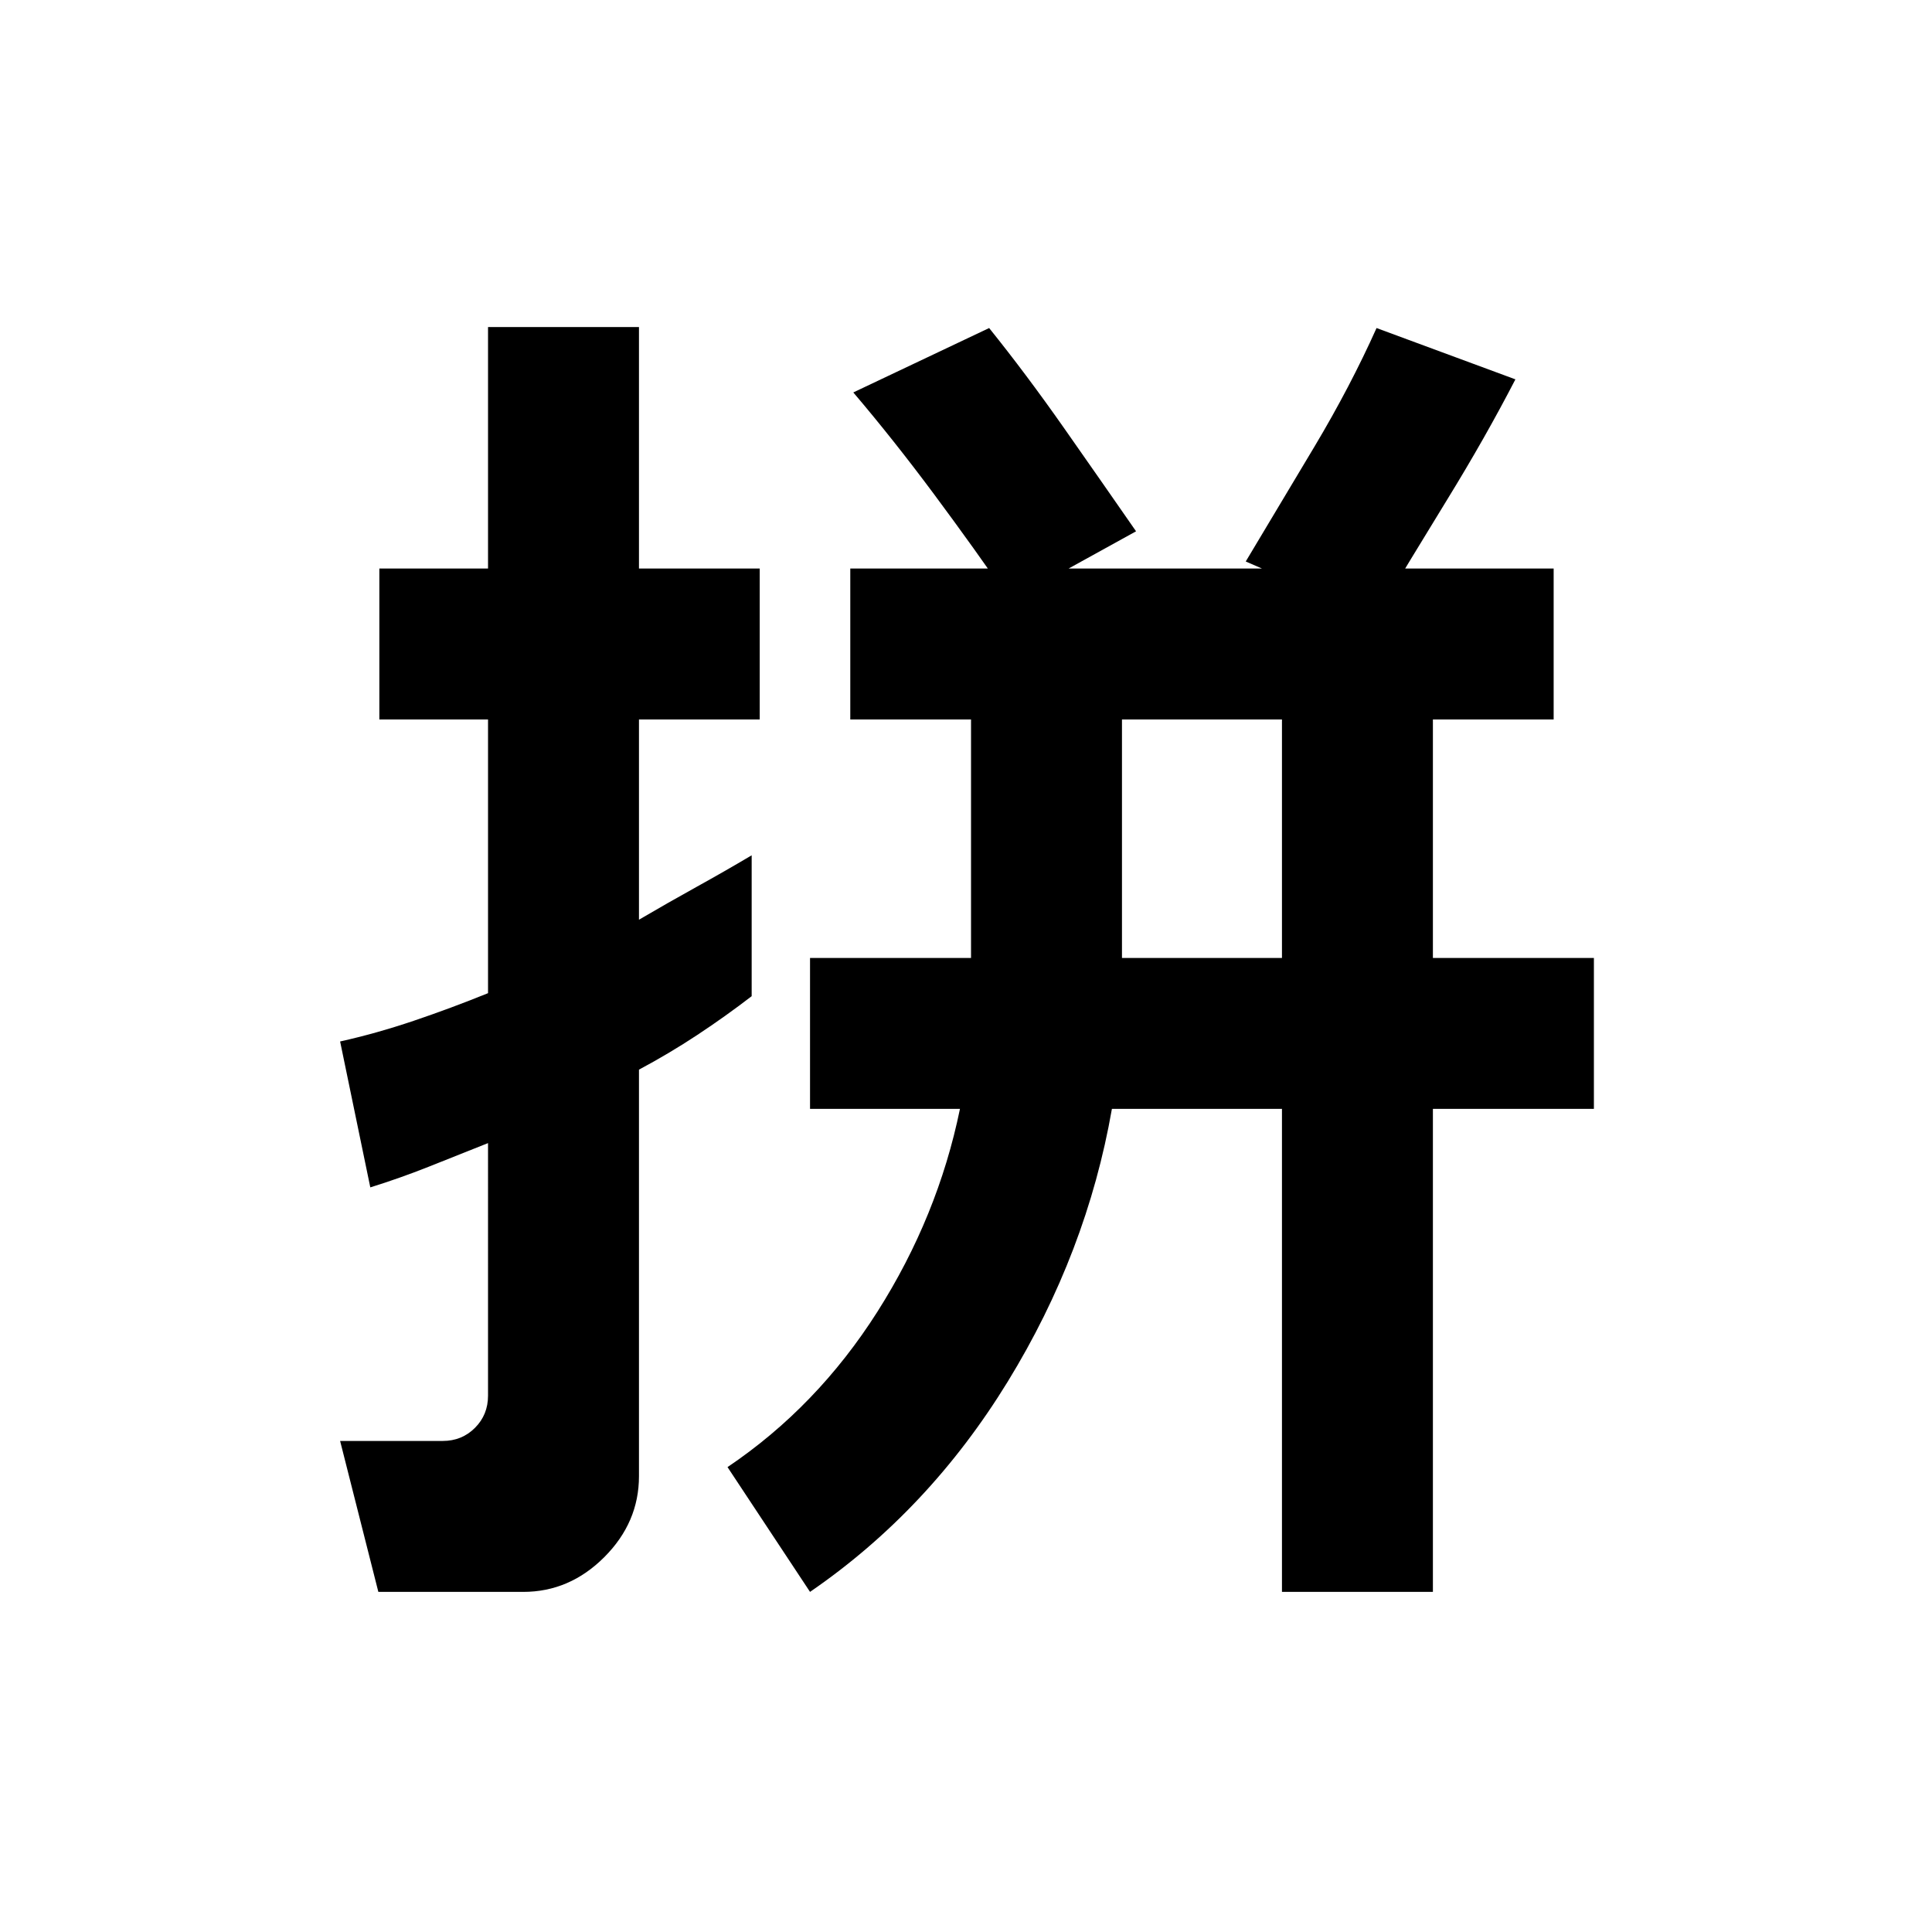 <svg xmlns="http://www.w3.org/2000/svg" height="24" viewBox="0 96 960 960" width="24"><path d="M557.5 572H637V453.5h-79.5V572ZM188 887l-19-75h51q9.5 0 16-6.5t6.5-16V664q-15 6-29.5 11.75T184 686l-15-72.5q18-4 36.5-10.25t37-13.75v-136h-54v-75h54v-120h75v120h60v75h-60V553q14.5-8.5 28.5-16.25T373.5 521v70q-13 10-27 19.25t-29 17.25v202q0 23-17.25 40.25T260 887h-72Zm214.5 0-41-62q44.5-30 74.5-77.25T477 647h-74.5v-75h80V453.5h-60v-75H772v75h-60V572h80v75h-80v240h-75V647h-84.5q-12.5 71.5-51.75 135.5T402.5 887Zm281-484L619 375q16.5-27.5 34.25-57.25T684 259l69 25.5q-15 29-33.75 59.5t-35.75 59ZM502 394.5q-17.5-25.5-37.75-52.75T424 291l67.5-32q18.5 23 37.25 49.75T564.5 360L502 394.5Z"/></svg>